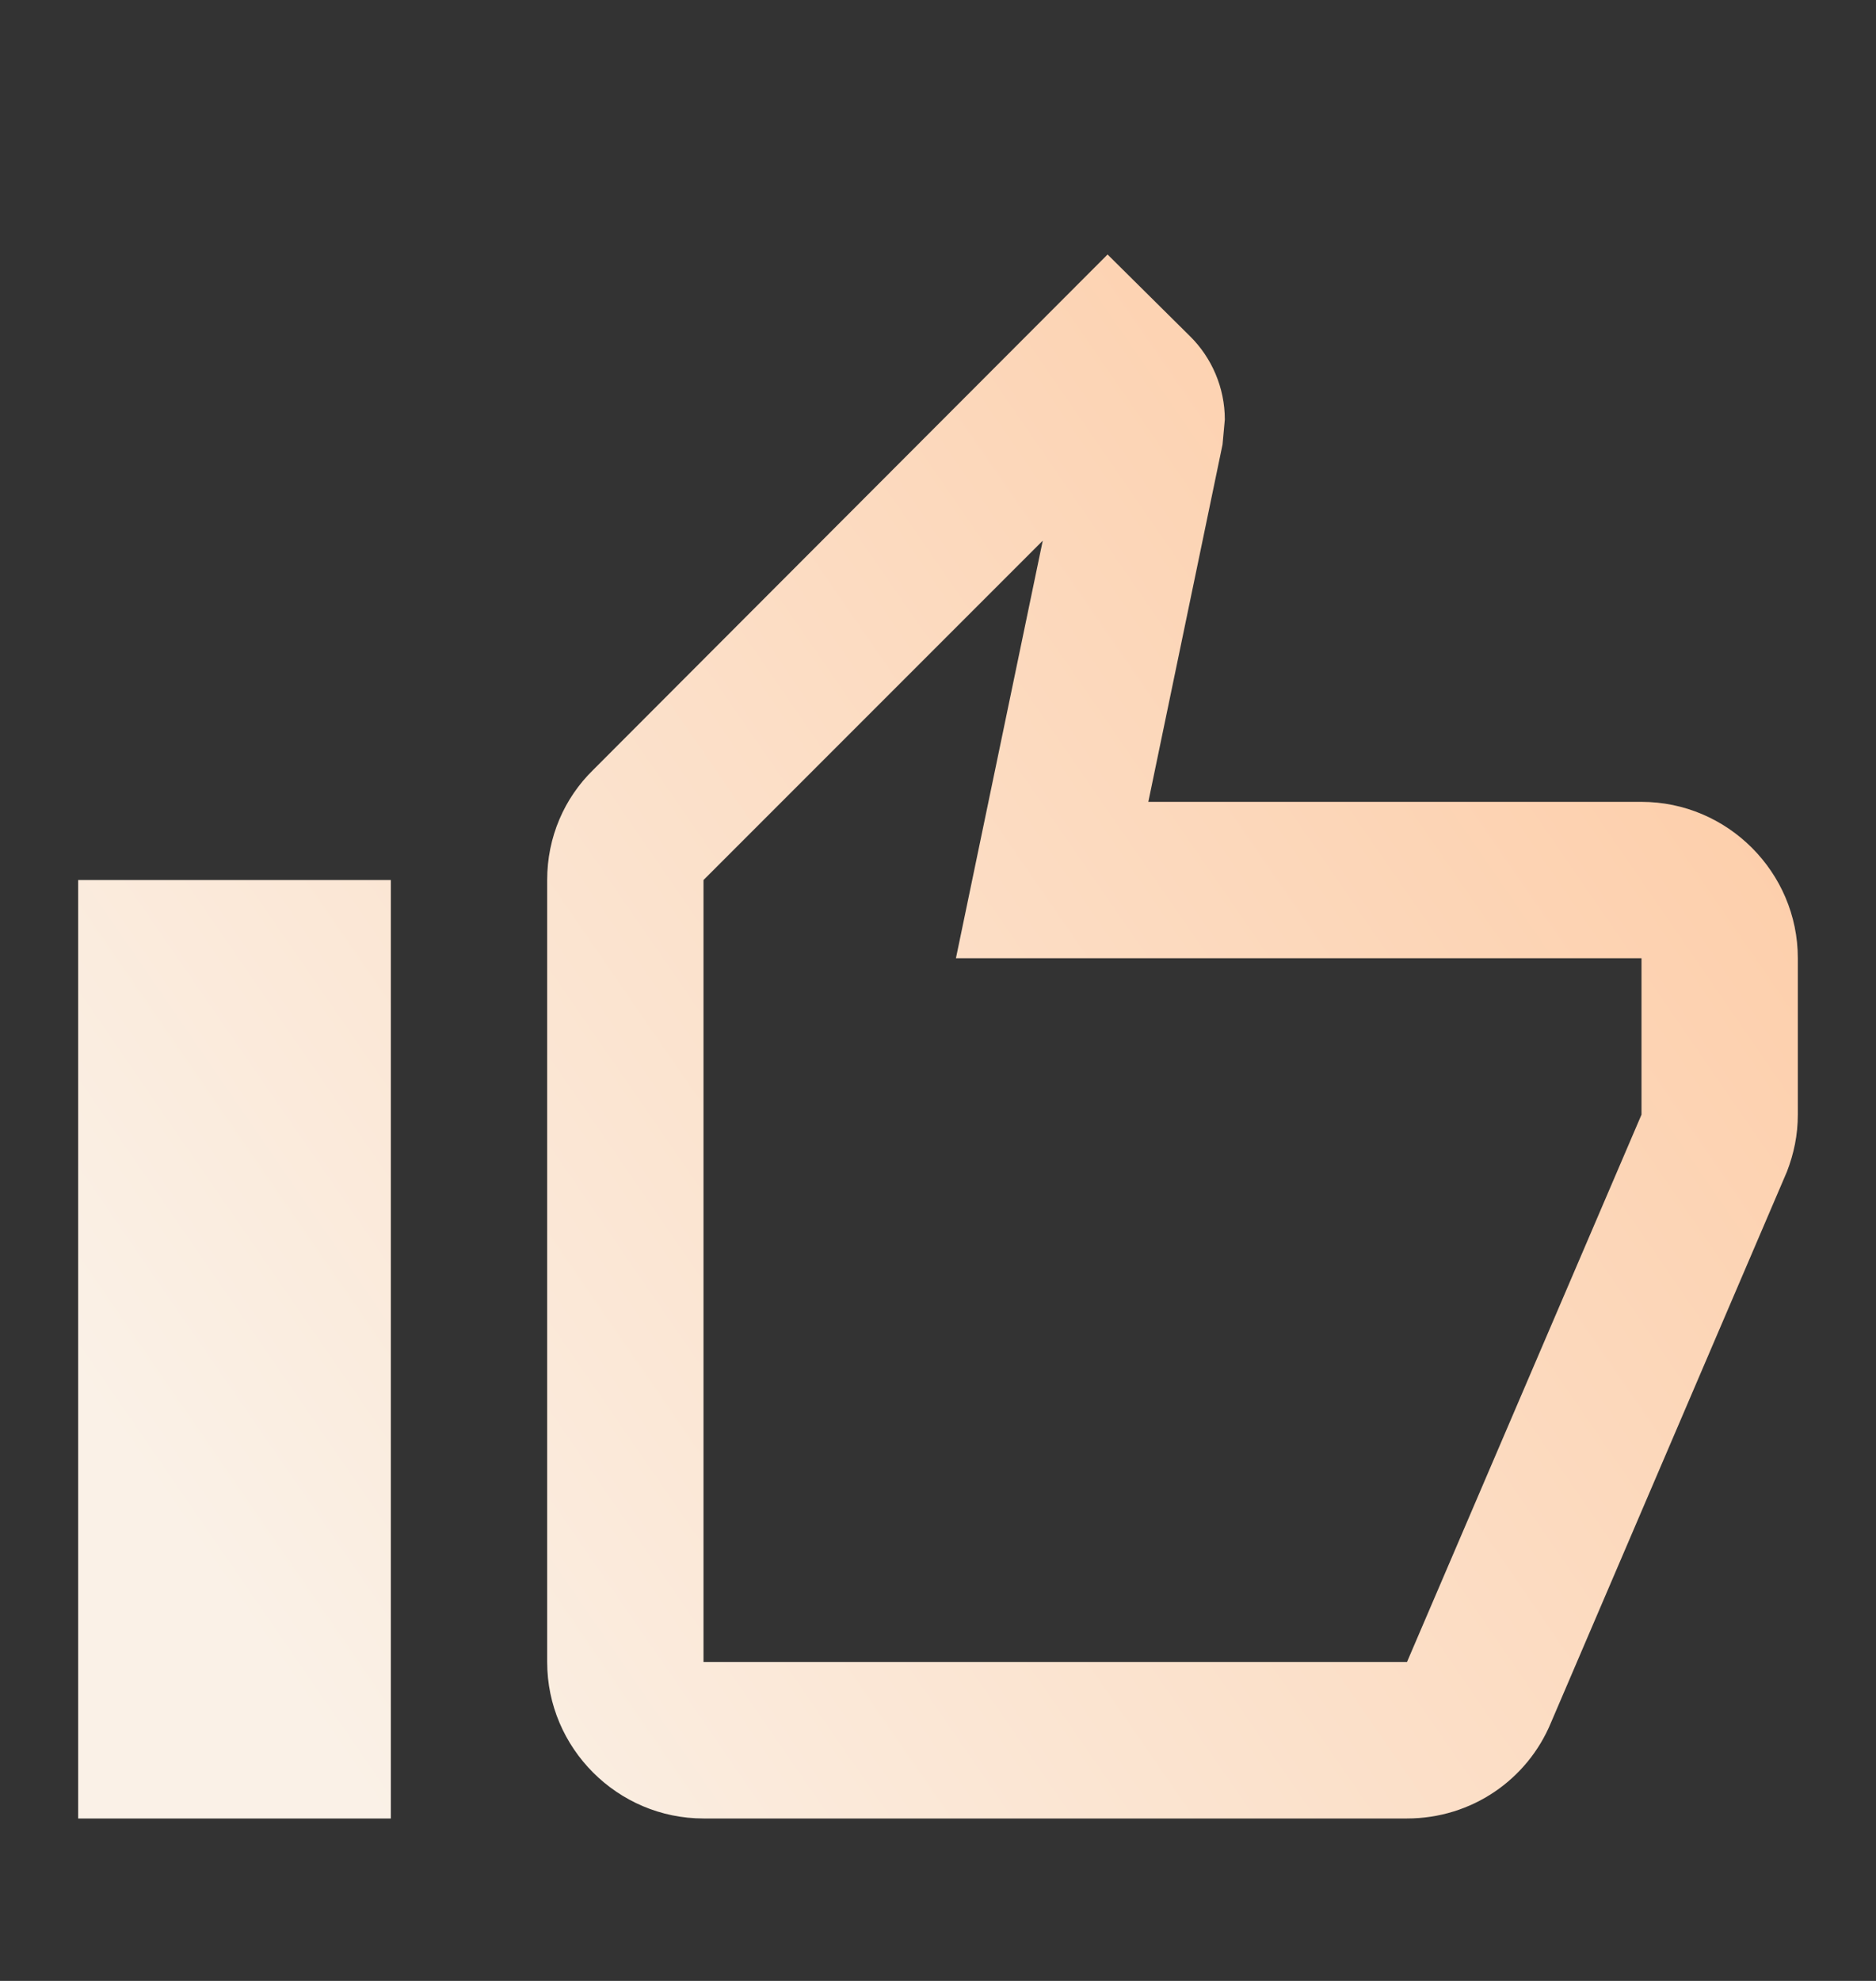 <svg width="18" height="19" viewBox="0 0 18 19" fill="none" xmlns="http://www.w3.org/2000/svg">
<rect x="0" y="0" width="18" height="19" fill="#333333" stroke="none"/>
<path d="M15.75 7.691H11.018L11.73 4.264L11.752 4.024C11.752 3.716 11.625 3.431 11.422 3.229L10.627 2.441L5.692 7.384C5.415 7.654 5.25 8.029 5.25 8.441V15.941C5.25 16.767 5.925 17.442 6.75 17.442H13.5C14.123 17.442 14.655 17.067 14.88 16.526L17.145 11.239C17.212 11.066 17.25 10.886 17.25 10.691V9.191C17.25 8.366 16.575 7.691 15.75 7.691ZM15.75 10.691L13.5 15.941H6.75V8.441L10.005 5.186L9.172 9.191H15.75V10.691ZM0.75 8.441H3.75V17.442H0.75V8.441Z" fill="url(#paint0_linear_10276_33753)"/>
<defs>
<linearGradient id="paint0_linear_10276_33753" x1="16.135" y1="6.045" x2="2.31" y2="15.568" gradientUnits="userSpaceOnUse">
<stop stop-color="#FDCEAA"/>
<stop offset="1" stop-color="#FAF1E7"/>
</linearGradient>
</defs>
</svg>
